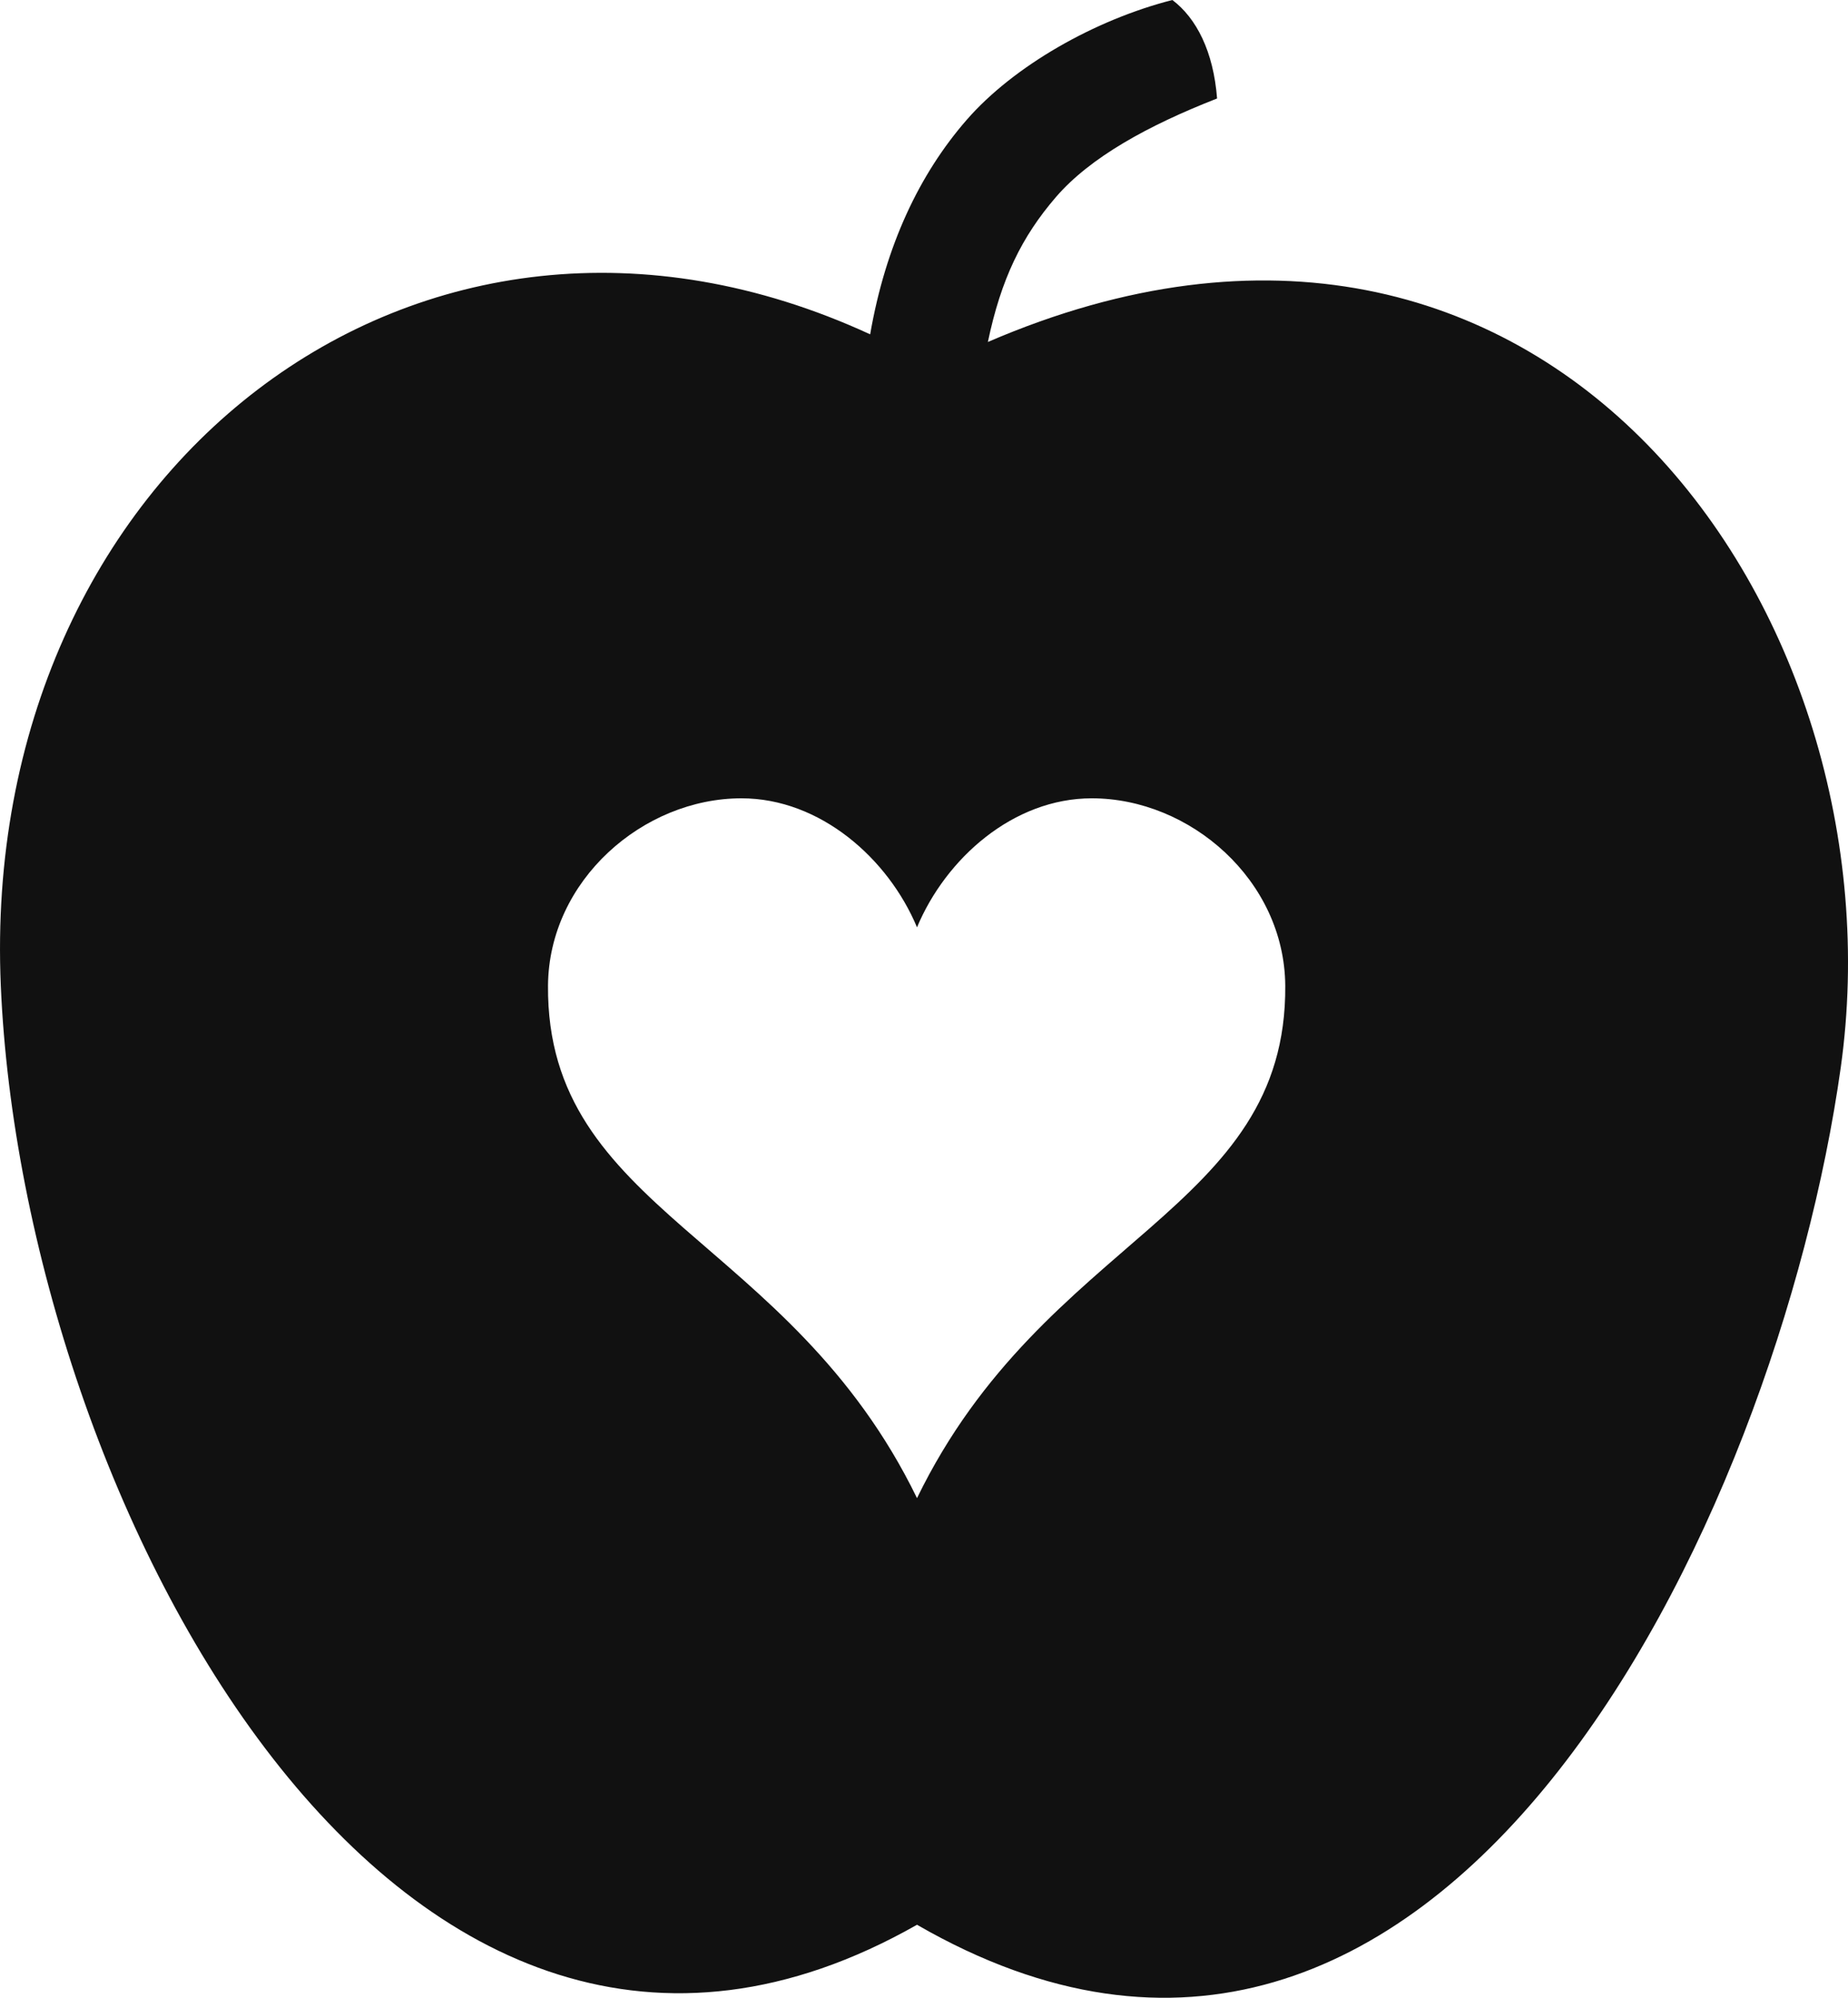 <svg width="37" height="40" viewBox="0 0 37 40" fill="none" xmlns="http://www.w3.org/2000/svg">
<path d="M23.473 0C21.925 0.394 20.294 1.32 19.352 2.403C18.41 3.485 17.731 4.912 17.422 6.694C8.379 2.526 -0.424 9.458 0.016 19.734C0.456 30.012 7.98 44.438 18.36 38.538C28.869 44.603 35.586 30.413 36.855 21.373C38.124 12.332 30.971 2.019 19.779 6.847C20.043 5.586 20.456 4.741 21.143 3.944C21.831 3.148 22.989 2.511 24.368 1.972C24.295 1.03 23.955 0.365 23.473 0L23.473 0ZM14.845 15.984C16.421 15.984 17.785 17.19 18.36 18.567C18.935 17.19 20.285 15.984 21.86 15.984C23.826 15.984 25.717 17.623 25.733 19.734C25.768 24.267 20.914 24.74 18.36 29.996C15.805 24.74 10.938 24.267 10.972 19.734C10.989 17.623 12.88 15.984 14.845 15.984H14.845Z" fill="#111111"/>
</svg>
